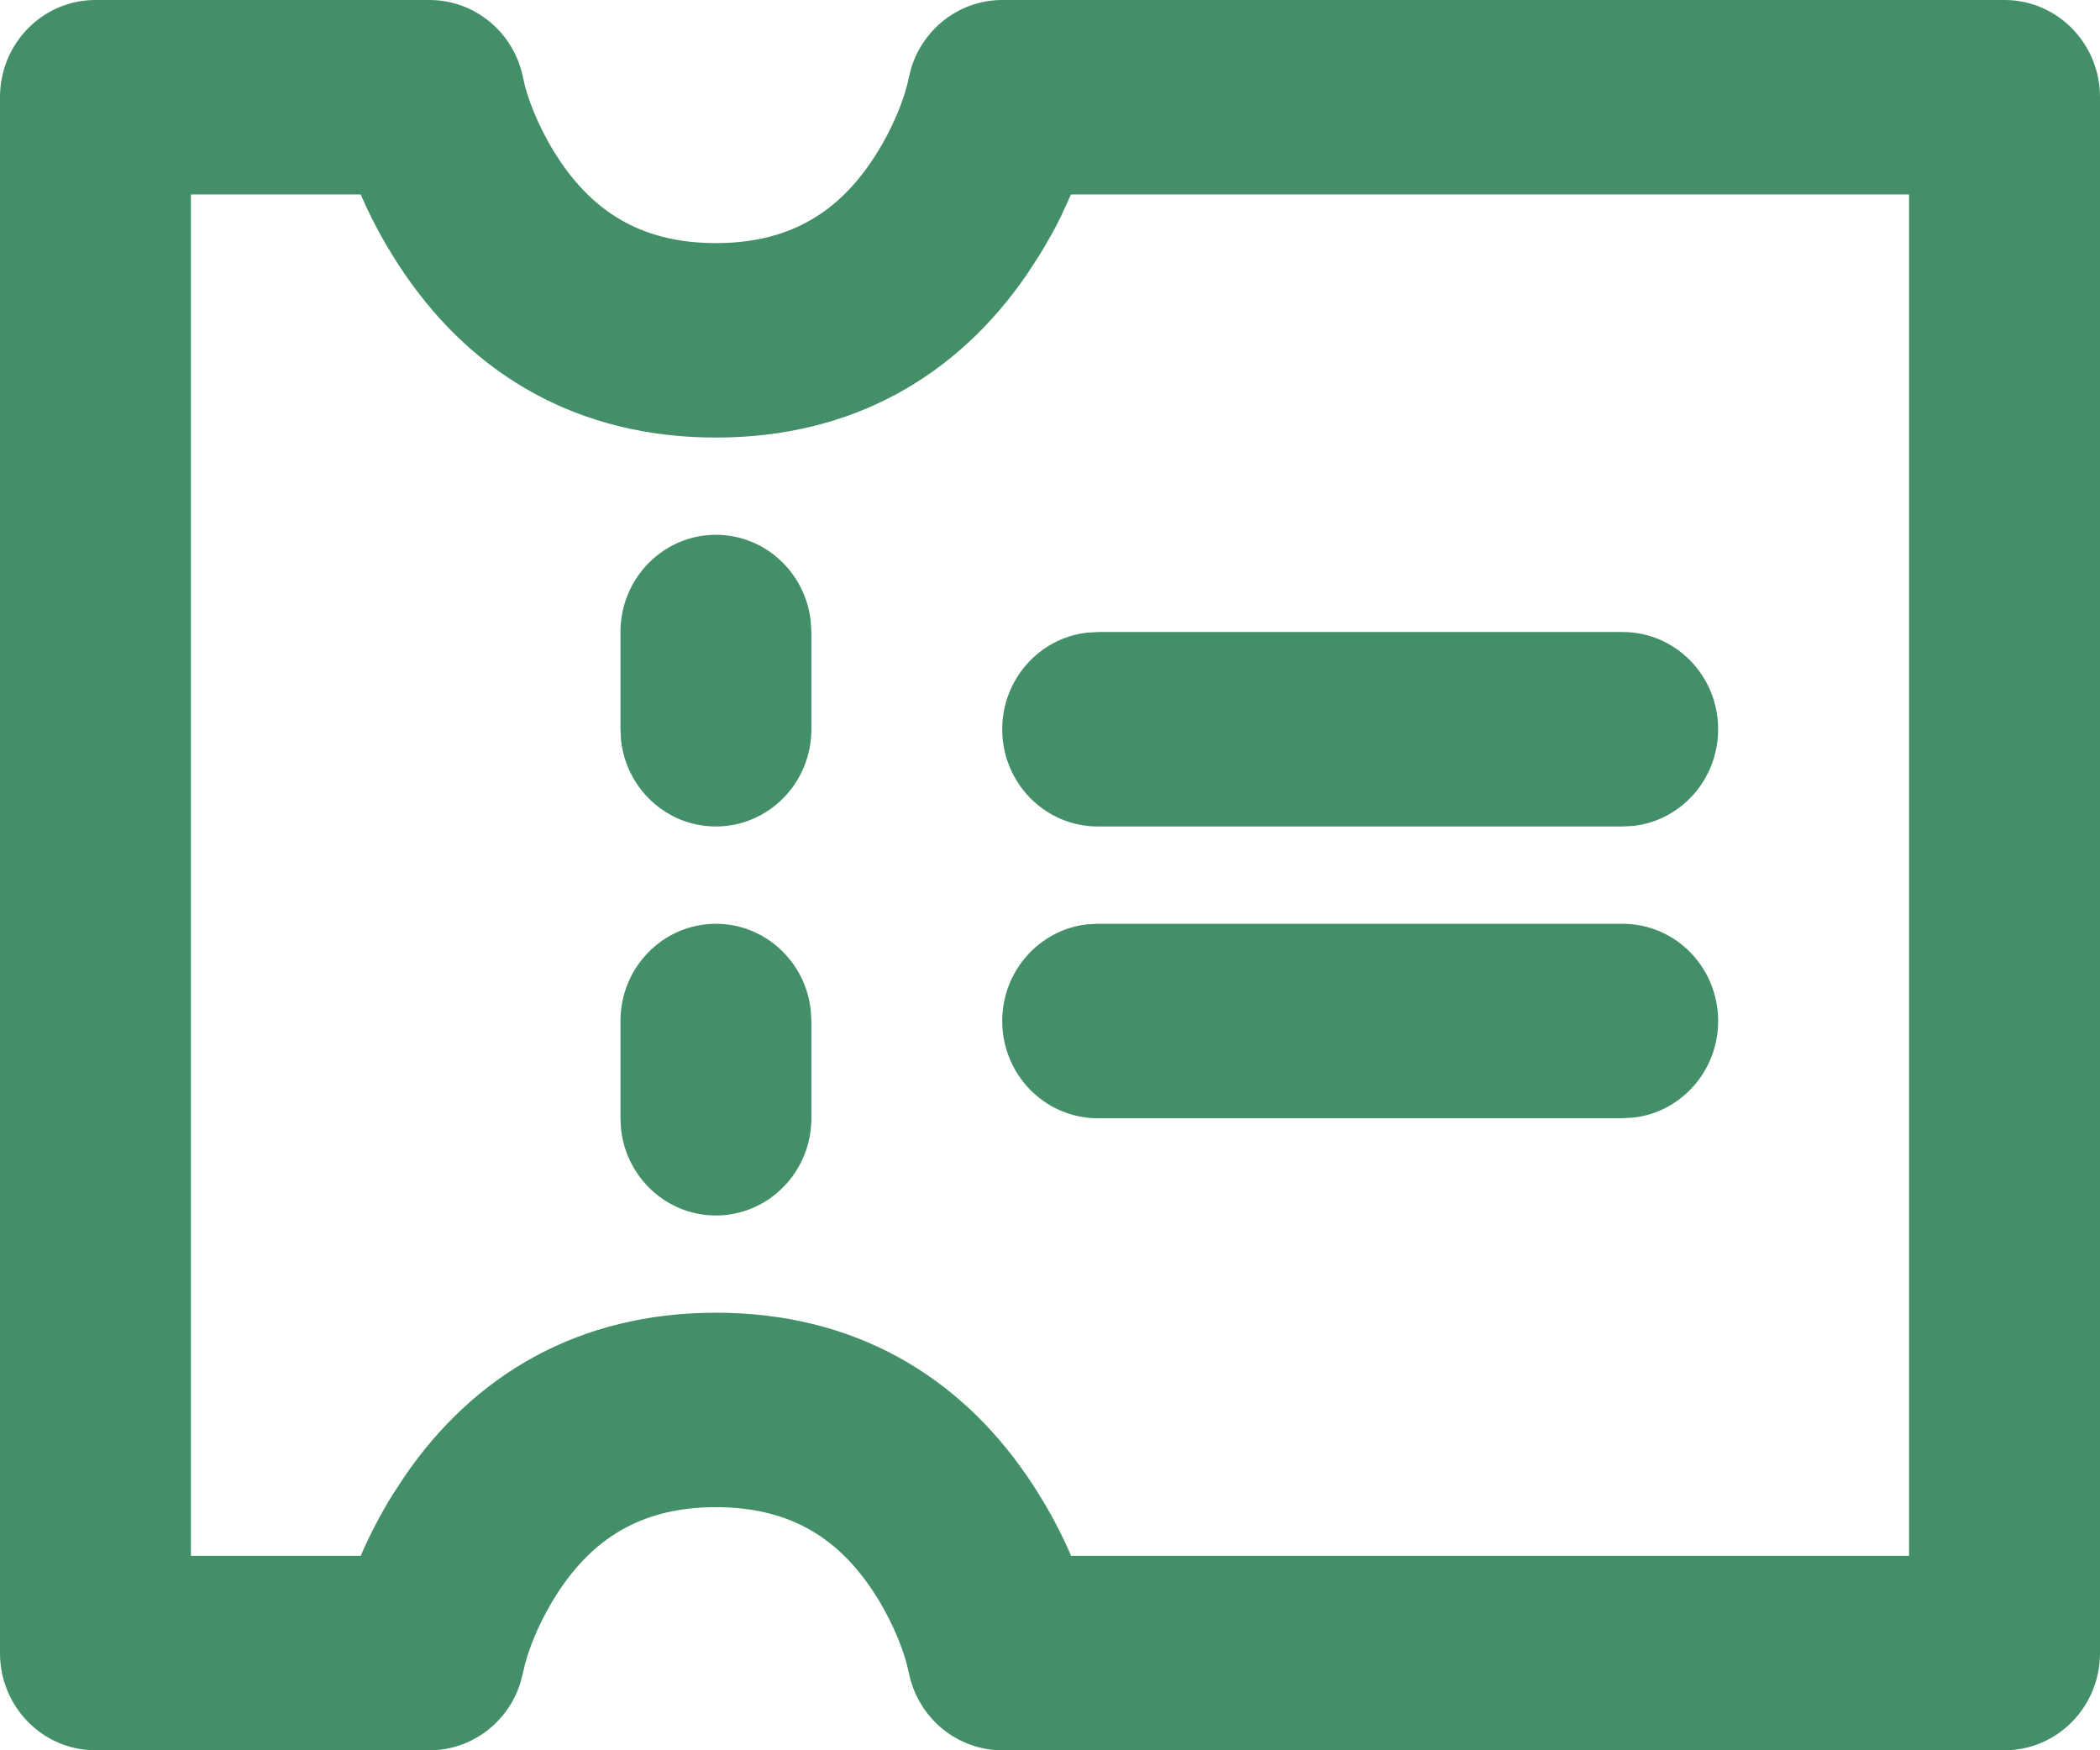 <svg width="24" height="20" viewBox="0 0 24 20" fill="none" xmlns="http://www.w3.org/2000/svg">
<path d="M4.909 0C5.429 0 5.877 0.374 5.979 0.893L6.002 0.993C6.062 1.212 6.195 1.541 6.416 1.863C6.82 2.449 7.368 2.778 8.182 2.778C8.996 2.778 9.544 2.449 9.947 1.863C10.205 1.487 10.344 1.103 10.385 0.893L10.417 0.767C10.562 0.314 10.978 0 11.454 0H22.909C23.512 0 24 0.497 24 1.111V18.889C24 19.503 23.512 20 22.909 20H11.454C10.934 20 10.487 19.626 10.385 19.107L10.361 19.007C10.302 18.788 10.168 18.459 9.947 18.137C9.544 17.55 8.996 17.222 8.182 17.222C7.368 17.222 6.82 17.55 6.416 18.137C6.158 18.513 6.02 18.897 5.979 19.107L5.946 19.233C5.802 19.686 5.386 20 4.909 20H1.091C0.488 20 0 19.503 0 18.889V1.111C0 0.497 0.488 0 1.091 0H4.909ZM4.123 2.222H2.182V17.778H4.123L4.143 17.731C4.235 17.523 4.348 17.305 4.484 17.084L4.629 16.863C5.419 15.713 6.61 15 8.182 15C9.754 15 10.945 15.713 11.735 16.863C11.938 17.159 12.098 17.453 12.221 17.731L12.24 17.778H21.818V2.222H12.24L12.122 2.48C12.051 2.623 11.97 2.768 11.879 2.916L11.735 3.137C10.945 4.287 9.754 5 8.182 5C6.61 5 5.419 4.287 4.629 3.137C4.426 2.841 4.266 2.547 4.143 2.269L4.123 2.222ZM8.182 10.556C8.741 10.556 9.202 10.985 9.265 11.537L9.273 11.667V12.778C9.273 13.391 8.784 13.889 8.182 13.889C7.622 13.889 7.161 13.46 7.098 12.907L7.091 12.778V11.667C7.091 11.053 7.579 10.556 8.182 10.556ZM18.546 10.556C19.148 10.556 19.636 11.053 19.636 11.667C19.636 12.236 19.215 12.706 18.673 12.77L18.546 12.778H12.546C11.943 12.778 11.454 12.28 11.454 11.667C11.454 11.097 11.876 10.627 12.418 10.563L12.546 10.556H18.546ZM8.182 6.111C8.741 6.111 9.202 6.54 9.265 7.093L9.273 7.222V8.333C9.273 8.947 8.784 9.444 8.182 9.444C7.622 9.444 7.161 9.016 7.098 8.463L7.091 8.333V7.222C7.091 6.609 7.579 6.111 8.182 6.111ZM18.546 7.222C19.148 7.222 19.636 7.72 19.636 8.333C19.636 8.903 19.215 9.373 18.673 9.437L18.546 9.444H12.546C11.943 9.444 11.454 8.947 11.454 8.333C11.454 7.764 11.876 7.294 12.418 7.23L12.546 7.222H18.546Z" fill="#438F68"/>
</svg>
